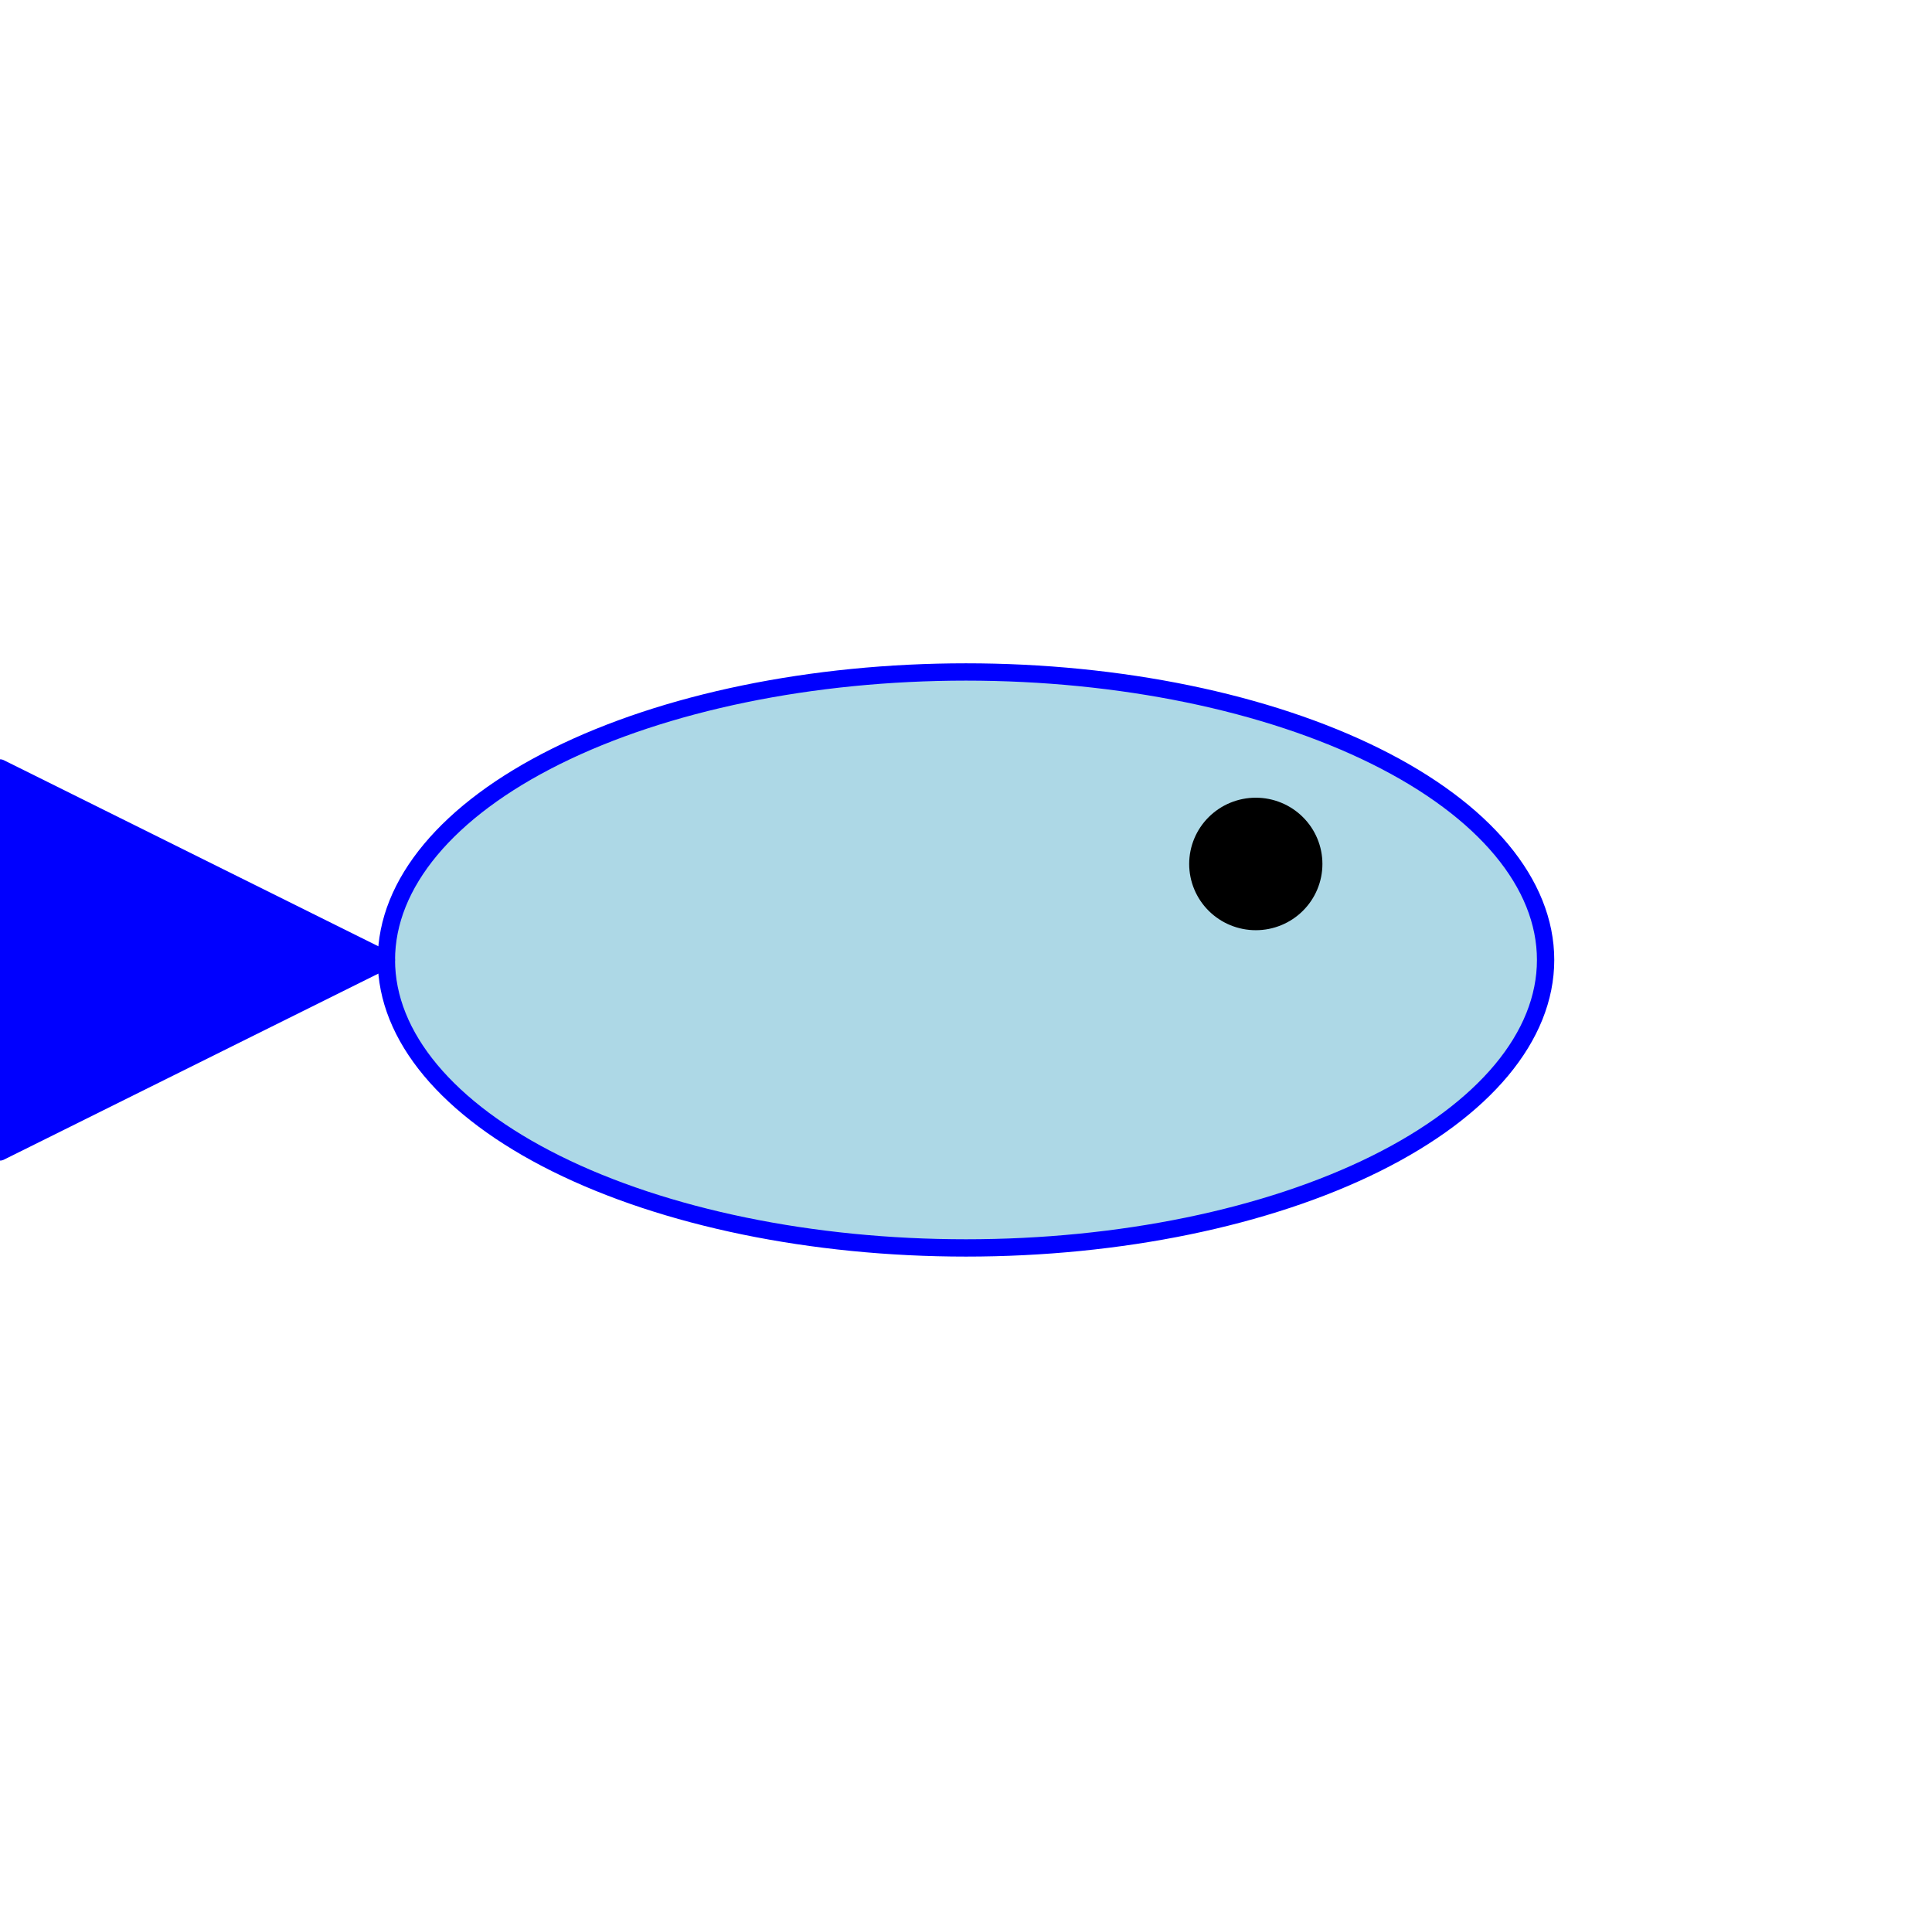 <?xml version="1.0" encoding="utf-8" standalone="no"?>
<!DOCTYPE svg PUBLIC "-//W3C//DTD SVG 1.1//EN"
  "http://www.w3.org/Graphics/SVG/1.1/DTD/svg11.dtd">
<svg xmlns:xlink="http://www.w3.org/1999/xlink" width="111.6pt" height="110.88pt" viewBox="0 0 111.6 110.88" xmlns="http://www.w3.org/2000/svg" version="1.1">
 <defs>
  <style type="text/css">*{stroke-linejoin: round; stroke-linecap: butt}</style>
 </defs>
 <g id="figure_1">
  <g id="patch_1">
   <path d="M 0 110.88 
L 111.6 110.88 
L 111.6 0 
L 0 0 
L 0 110.88 
z
" style="fill: none; opacity: 0"/>
  </g>
  <g id="axes_1">
   <g id="patch_2">
    <path d="M 55.8 72.072 
C 64.679 72.072 73.196 70.32 79.474 67.201 
C 85.752 64.082 89.28 59.851 89.28 55.44 
C 89.28 51.029 85.752 46.798 79.474 43.679 
C 73.196 40.56 64.679 38.808 55.8 38.808 
C 46.921 38.808 38.404 40.56 32.126 43.679 
C 25.848 46.798 22.32 51.029 22.32 55.44 
C 22.32 59.851 25.848 64.082 32.126 67.201 
C 38.404 70.32 46.921 72.072 55.8 72.072 
z
" clip-path="url(#p84c9af0fd1)" style="fill: #add8e6; stroke: #0000ff; stroke-linejoin: miter"/>
   </g>
   <g id="patch_3">
    <path d="M 22.32 55.44 
L 0 66.528 
L 0 44.352 
z
" clip-path="url(#p84c9af0fd1)" style="fill: #0000ff; stroke: #0000ff; stroke-linejoin: miter"/>
   </g>
   <g id="patch_4">
    <path d="M 72.54 53.222 
C 73.428 53.222 74.28 52.872 74.907 52.248 
C 75.535 51.624 75.888 50.778 75.888 49.896 
C 75.888 49.014 75.535 48.168 74.907 47.544 
C 74.28 46.92 73.428 46.57 72.54 46.57 
C 71.652 46.57 70.8 46.92 70.173 47.544 
C 69.545 48.168 69.192 49.014 69.192 49.896 
C 69.192 50.778 69.545 51.624 70.173 52.248 
C 70.8 52.872 71.652 53.222 72.54 53.222 
z
" clip-path="url(#p84c9af0fd1)" style="stroke: #000000; stroke-linejoin: miter"/>
   </g>
  </g>
 </g>
 <defs>
  <clipPath id="p84c9af0fd1">
   <rect x="0" y="-0" width="111.6" height="110.88"/>
  </clipPath>
 </defs>
</svg>
